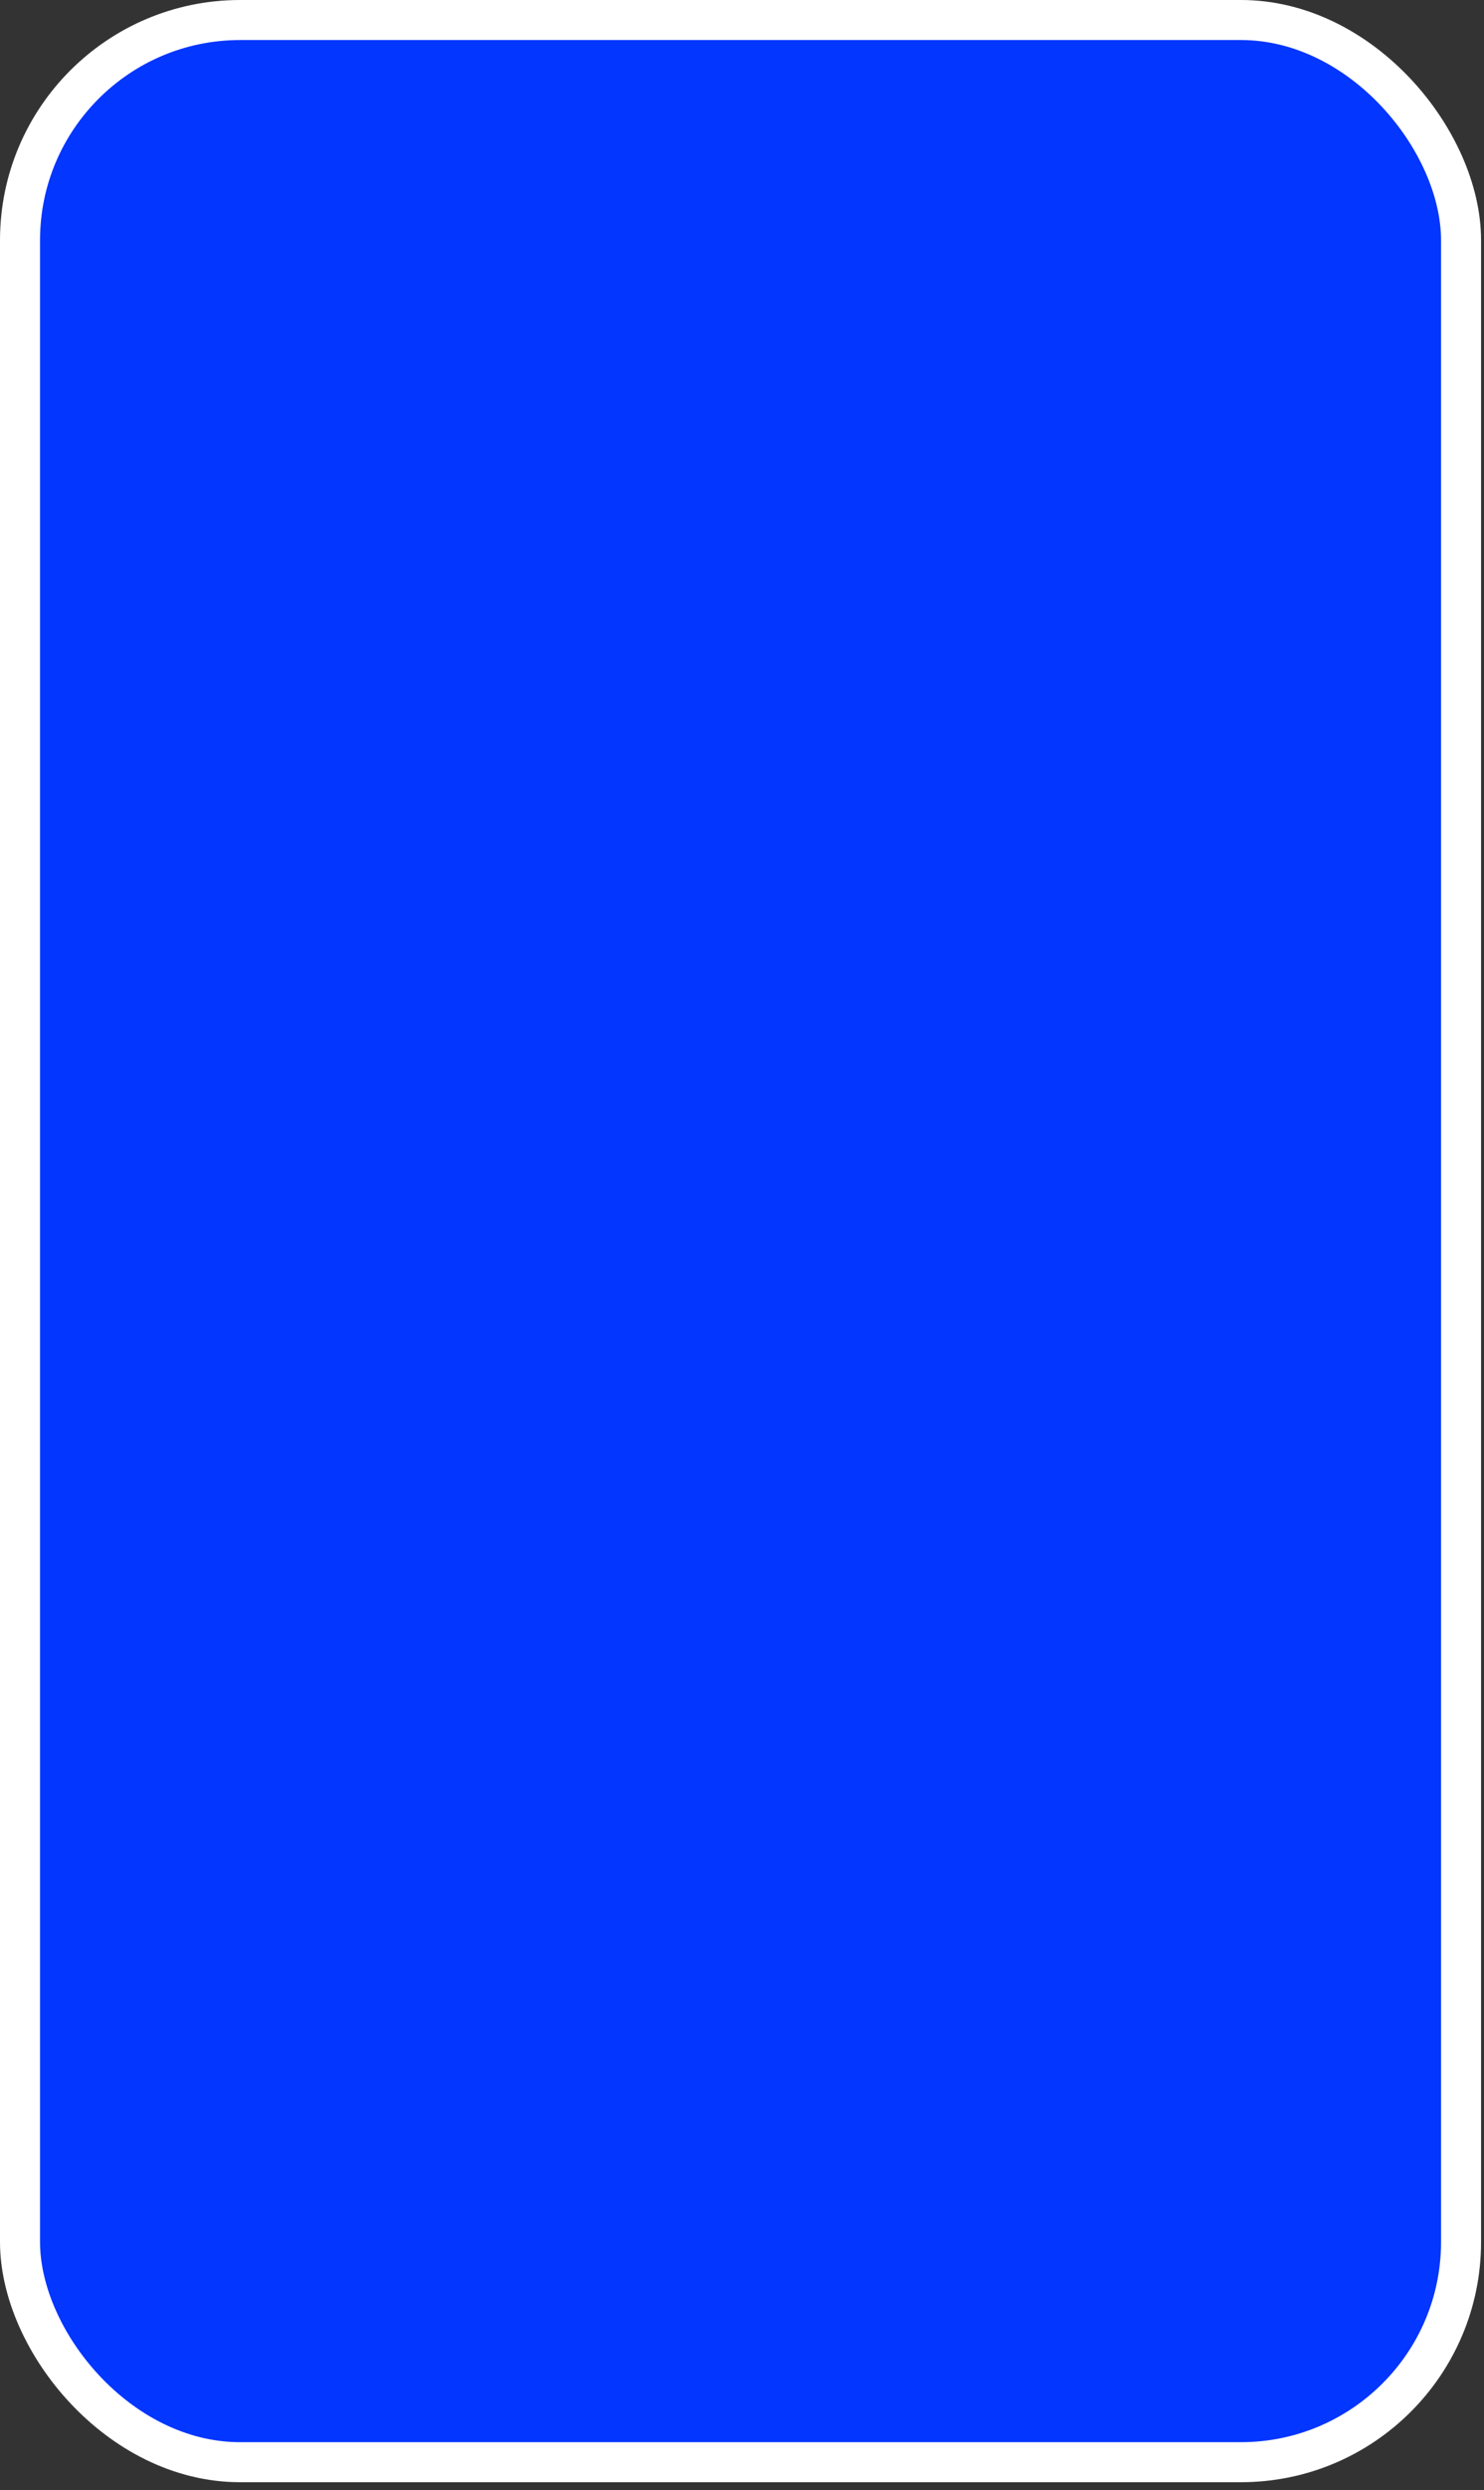 <svg width="183" height="307" viewBox="0 0 183 307" fill="none" xmlns="http://www.w3.org/2000/svg">
<rect x="0" y="0" width="183" height="307" fill="#333333" stroke="none"/>
<rect x="2.468" y="2.468" width="177.702" height="301.106" rx="27.149" fill="#0336FF" stroke="white" stroke-width="4.936"/>
</svg>
